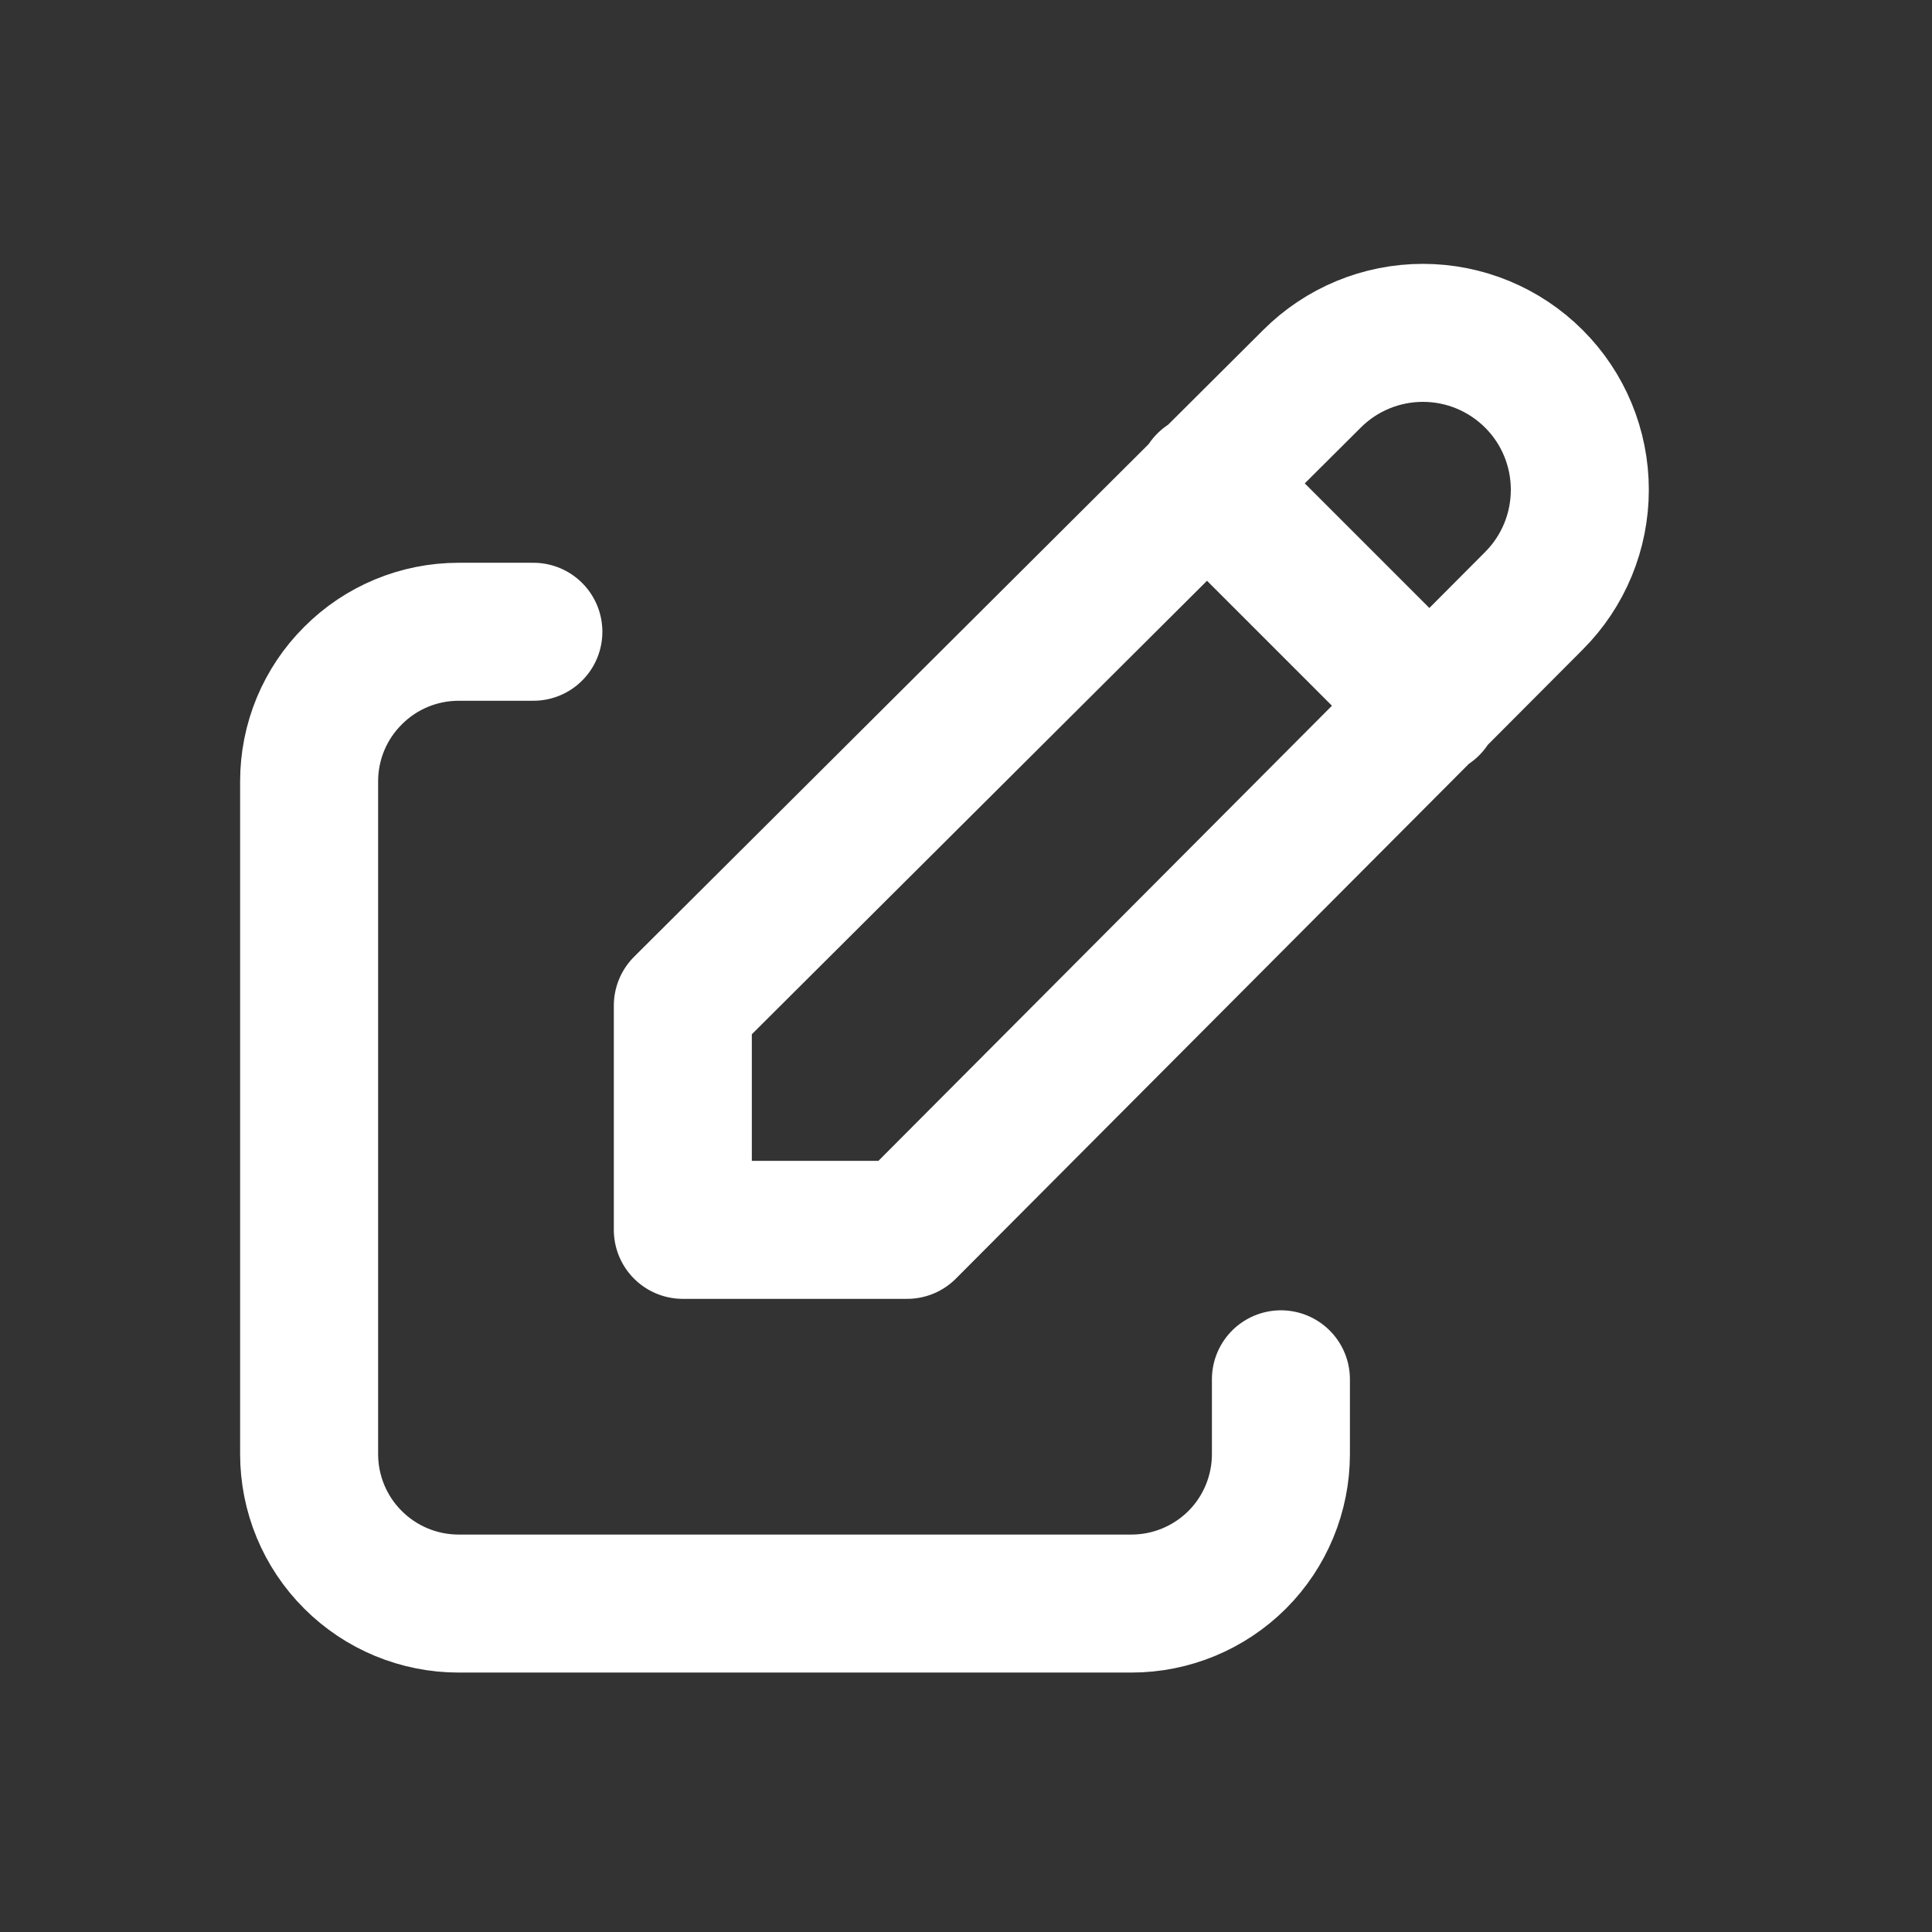 <svg width="14" height="14" viewBox="0 0 14 14" fill="none" xmlns="http://www.w3.org/2000/svg">
<rect x="0" y="0" width="14" height="14" fill="#333333" stroke="none"/>
<path d="M3.865 4.578H3.324C3.036 4.578 2.761 4.692 2.558 4.896C2.354 5.099 2.24 5.374 2.24 5.662V10.537C2.24 10.824 2.354 11.1 2.558 11.303C2.761 11.506 3.036 11.62 3.324 11.62H8.199C8.486 11.62 8.761 11.506 8.965 11.303C9.168 11.1 9.282 10.824 9.282 10.537V9.995M8.74 3.495L10.365 5.12M11.115 4.354C11.329 4.14 11.448 3.851 11.448 3.549C11.448 3.248 11.329 2.958 11.115 2.745C10.902 2.532 10.613 2.412 10.311 2.412C10.009 2.412 9.72 2.532 9.507 2.745L4.948 7.287V8.912H6.573L11.115 4.354Z" stroke="white" stroke-linecap="round" stroke-linejoin="round"/>
</svg>
